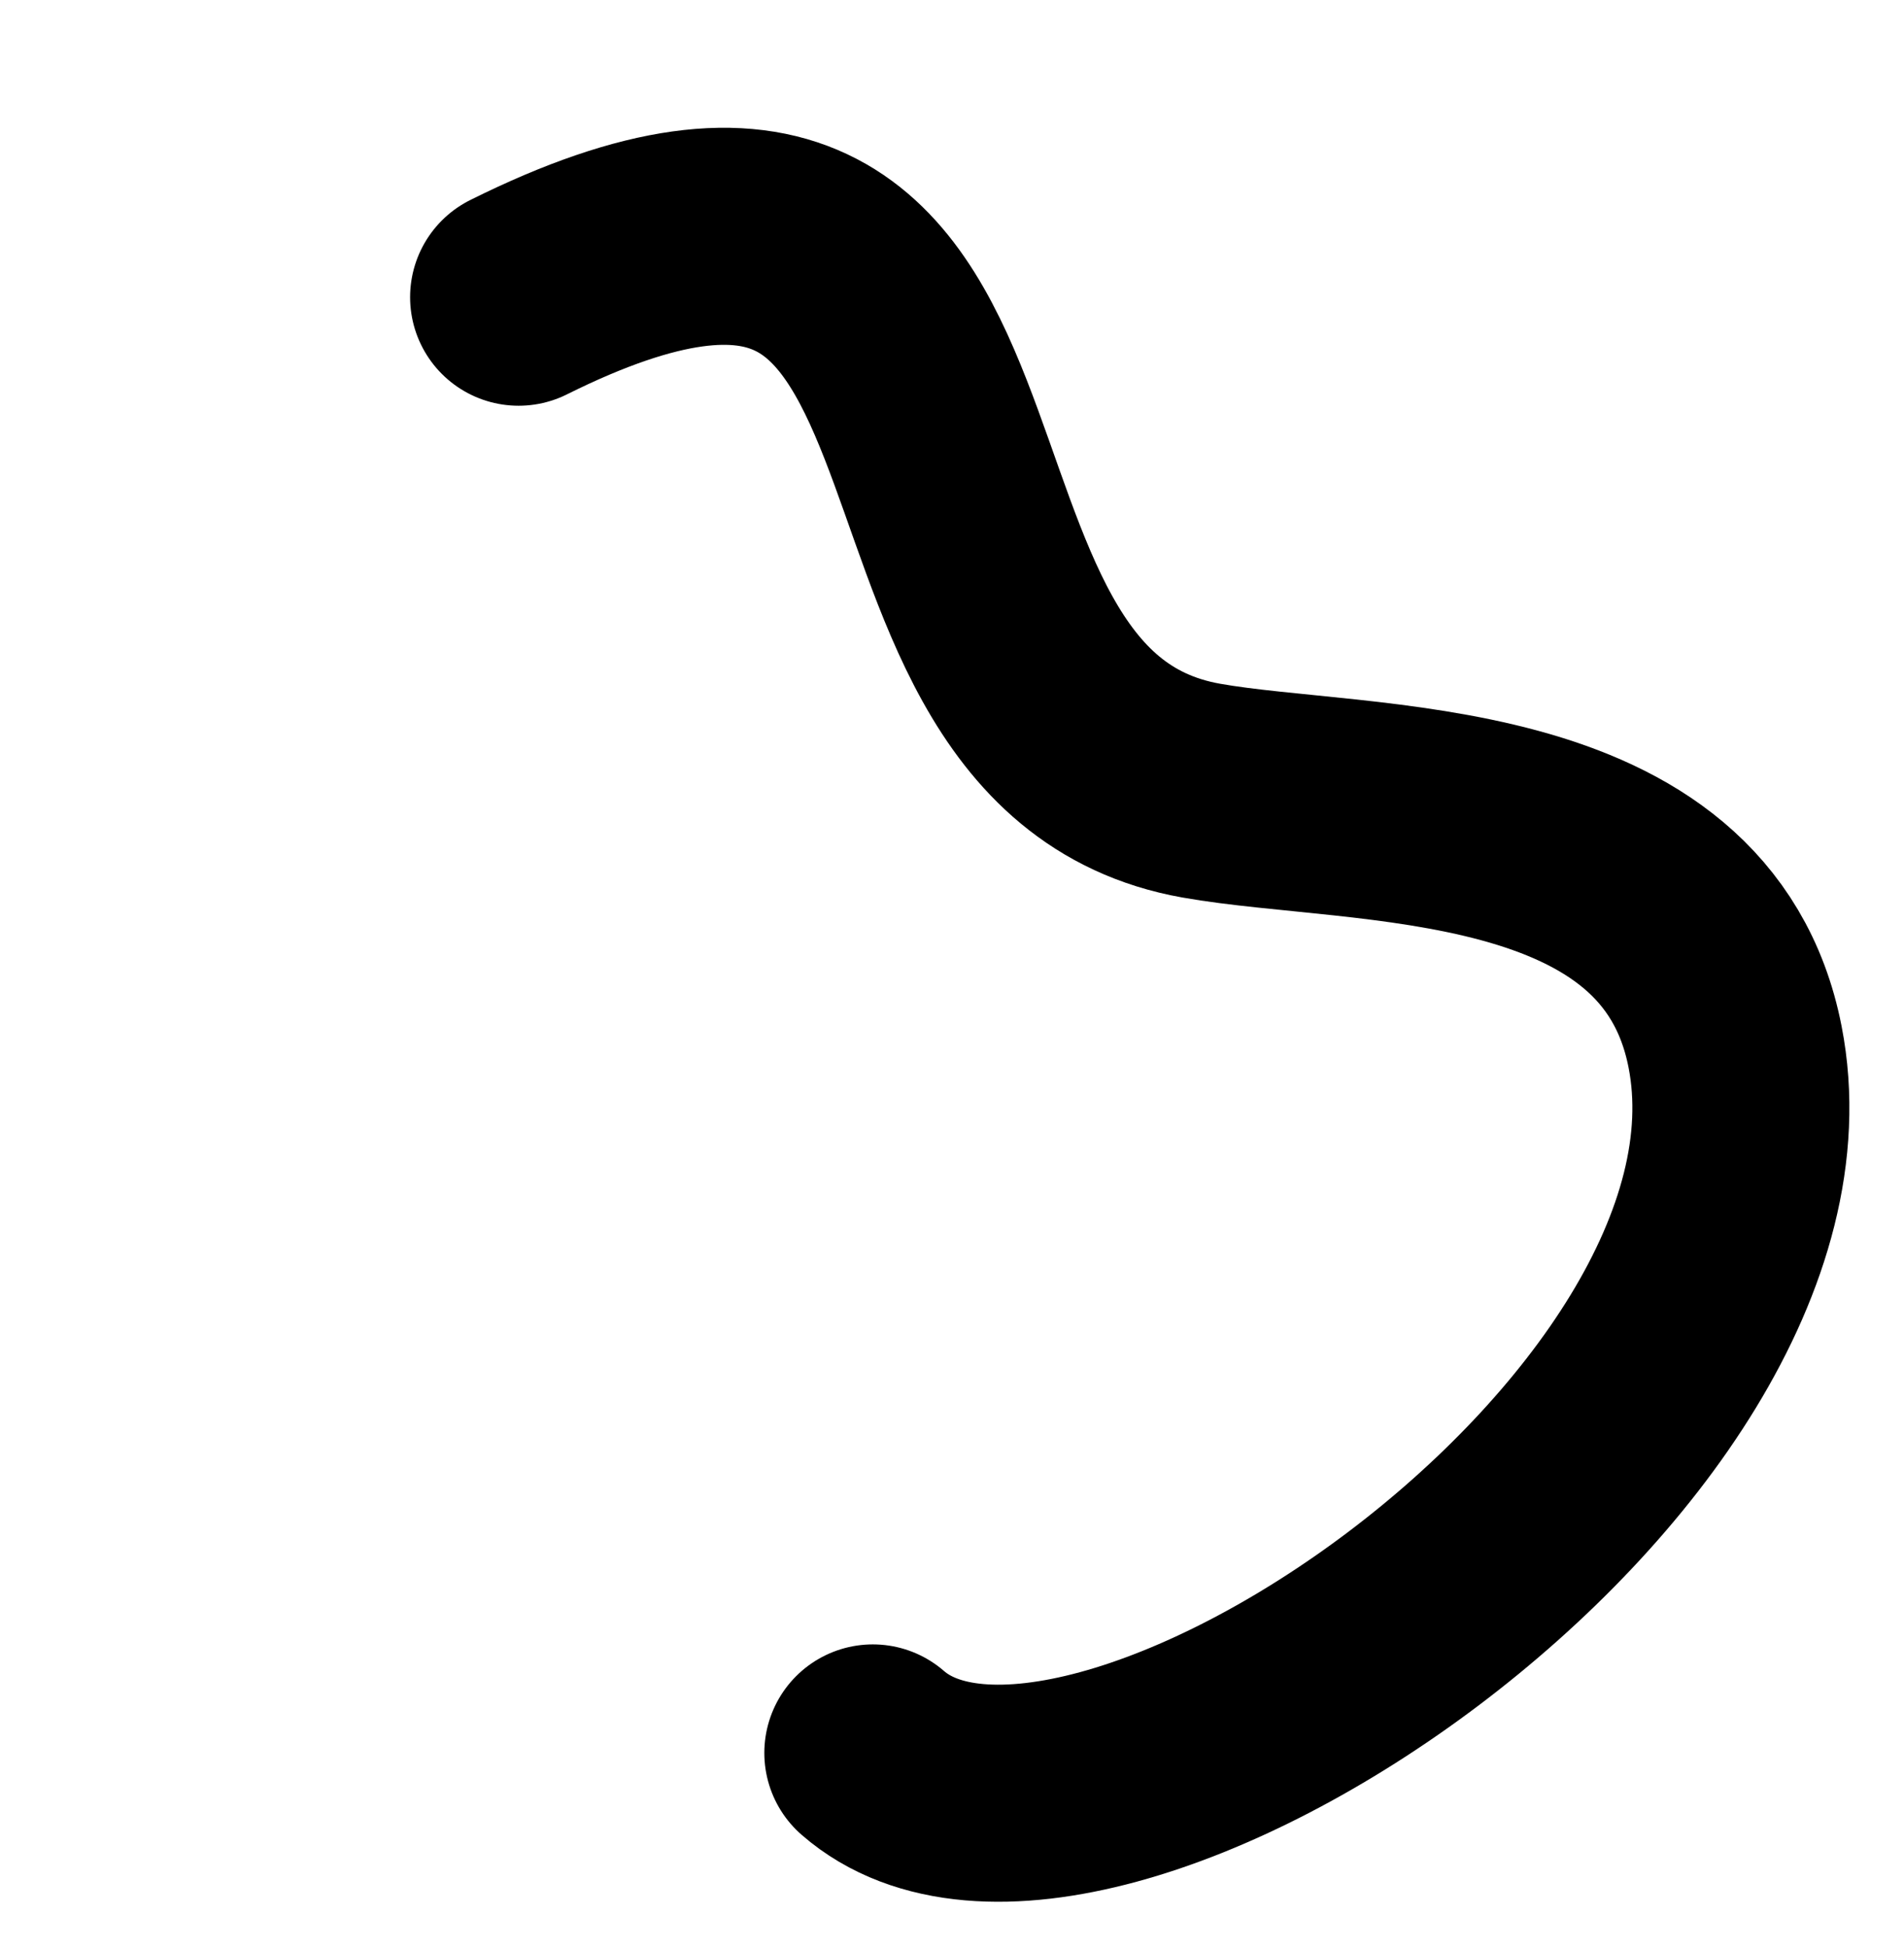 <svg width="132" height="135" viewBox="0.195 0.31 131.609 134.38" fill="none" xmlns="http://www.w3.org/2000/svg">
<path d="M36.042 20.737C73.17 2.25 58.219 50.393 83.227 54.833C94.305 56.799 116.75 55.248 120.128 72.543C125.51 100.1 75.237 134.149 60.527 121.33" stroke="black" stroke-width="15" stroke-linecap="round" stroke-linejoin="round"/>
</svg>
